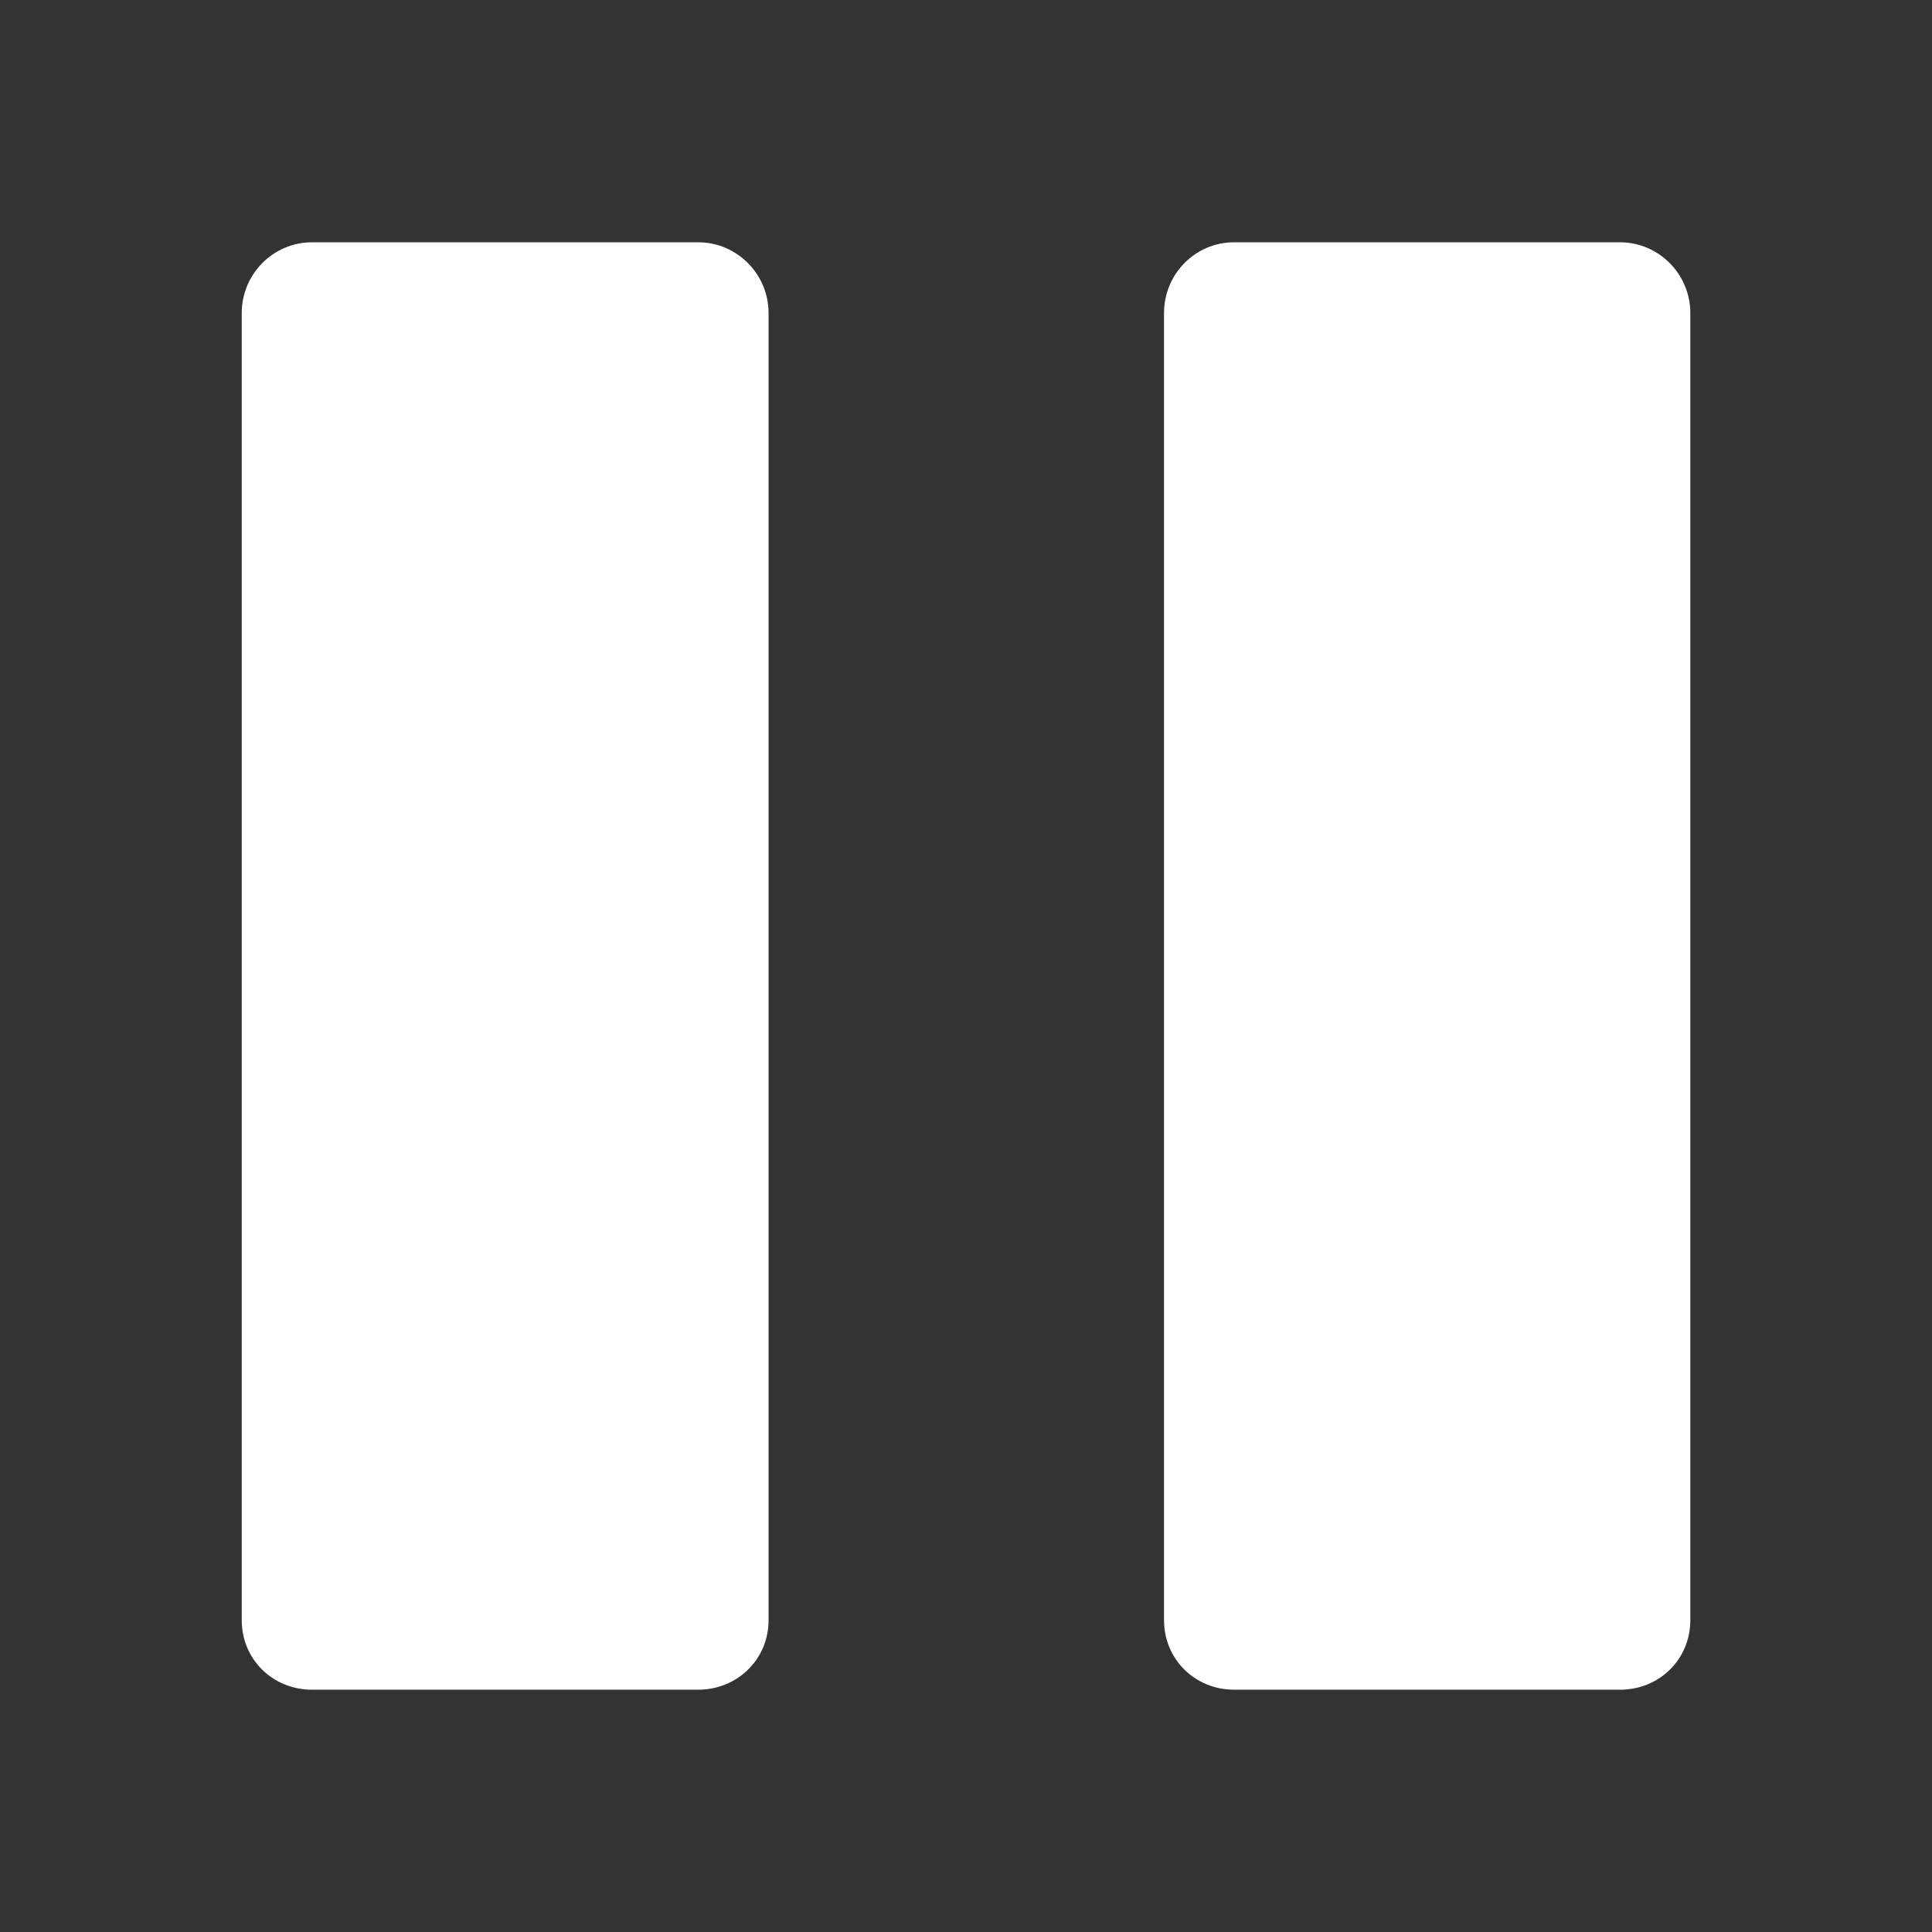<svg version="1.1" xmlns="http://www.w3.org/2000/svg" viewBox="0 0 32 32"><rect x="0" y="0" width="32" height="32" fill="#333333" stroke="none"/><path d="M11.562 27.987c0.648 0 1.168-0.502 1.168-1.151v-21.652c0-0.64-0.52-1.171-1.168-1.171h-6.393c-0.648 0-1.165 0.531-1.165 1.171v21.652c0 0.651 0.517 1.151 1.165 1.151h6.393zM26.832 27.987c0.651 0 1.165-0.502 1.165-1.151v-21.652c0-0.64-0.52-1.171-1.165-1.171h-6.39c-0.651 0-1.162 0.531-1.162 1.171v21.652c0 0.651 0.517 1.151 1.162 1.151h6.39z" fill="#ffffff"></path></svg>